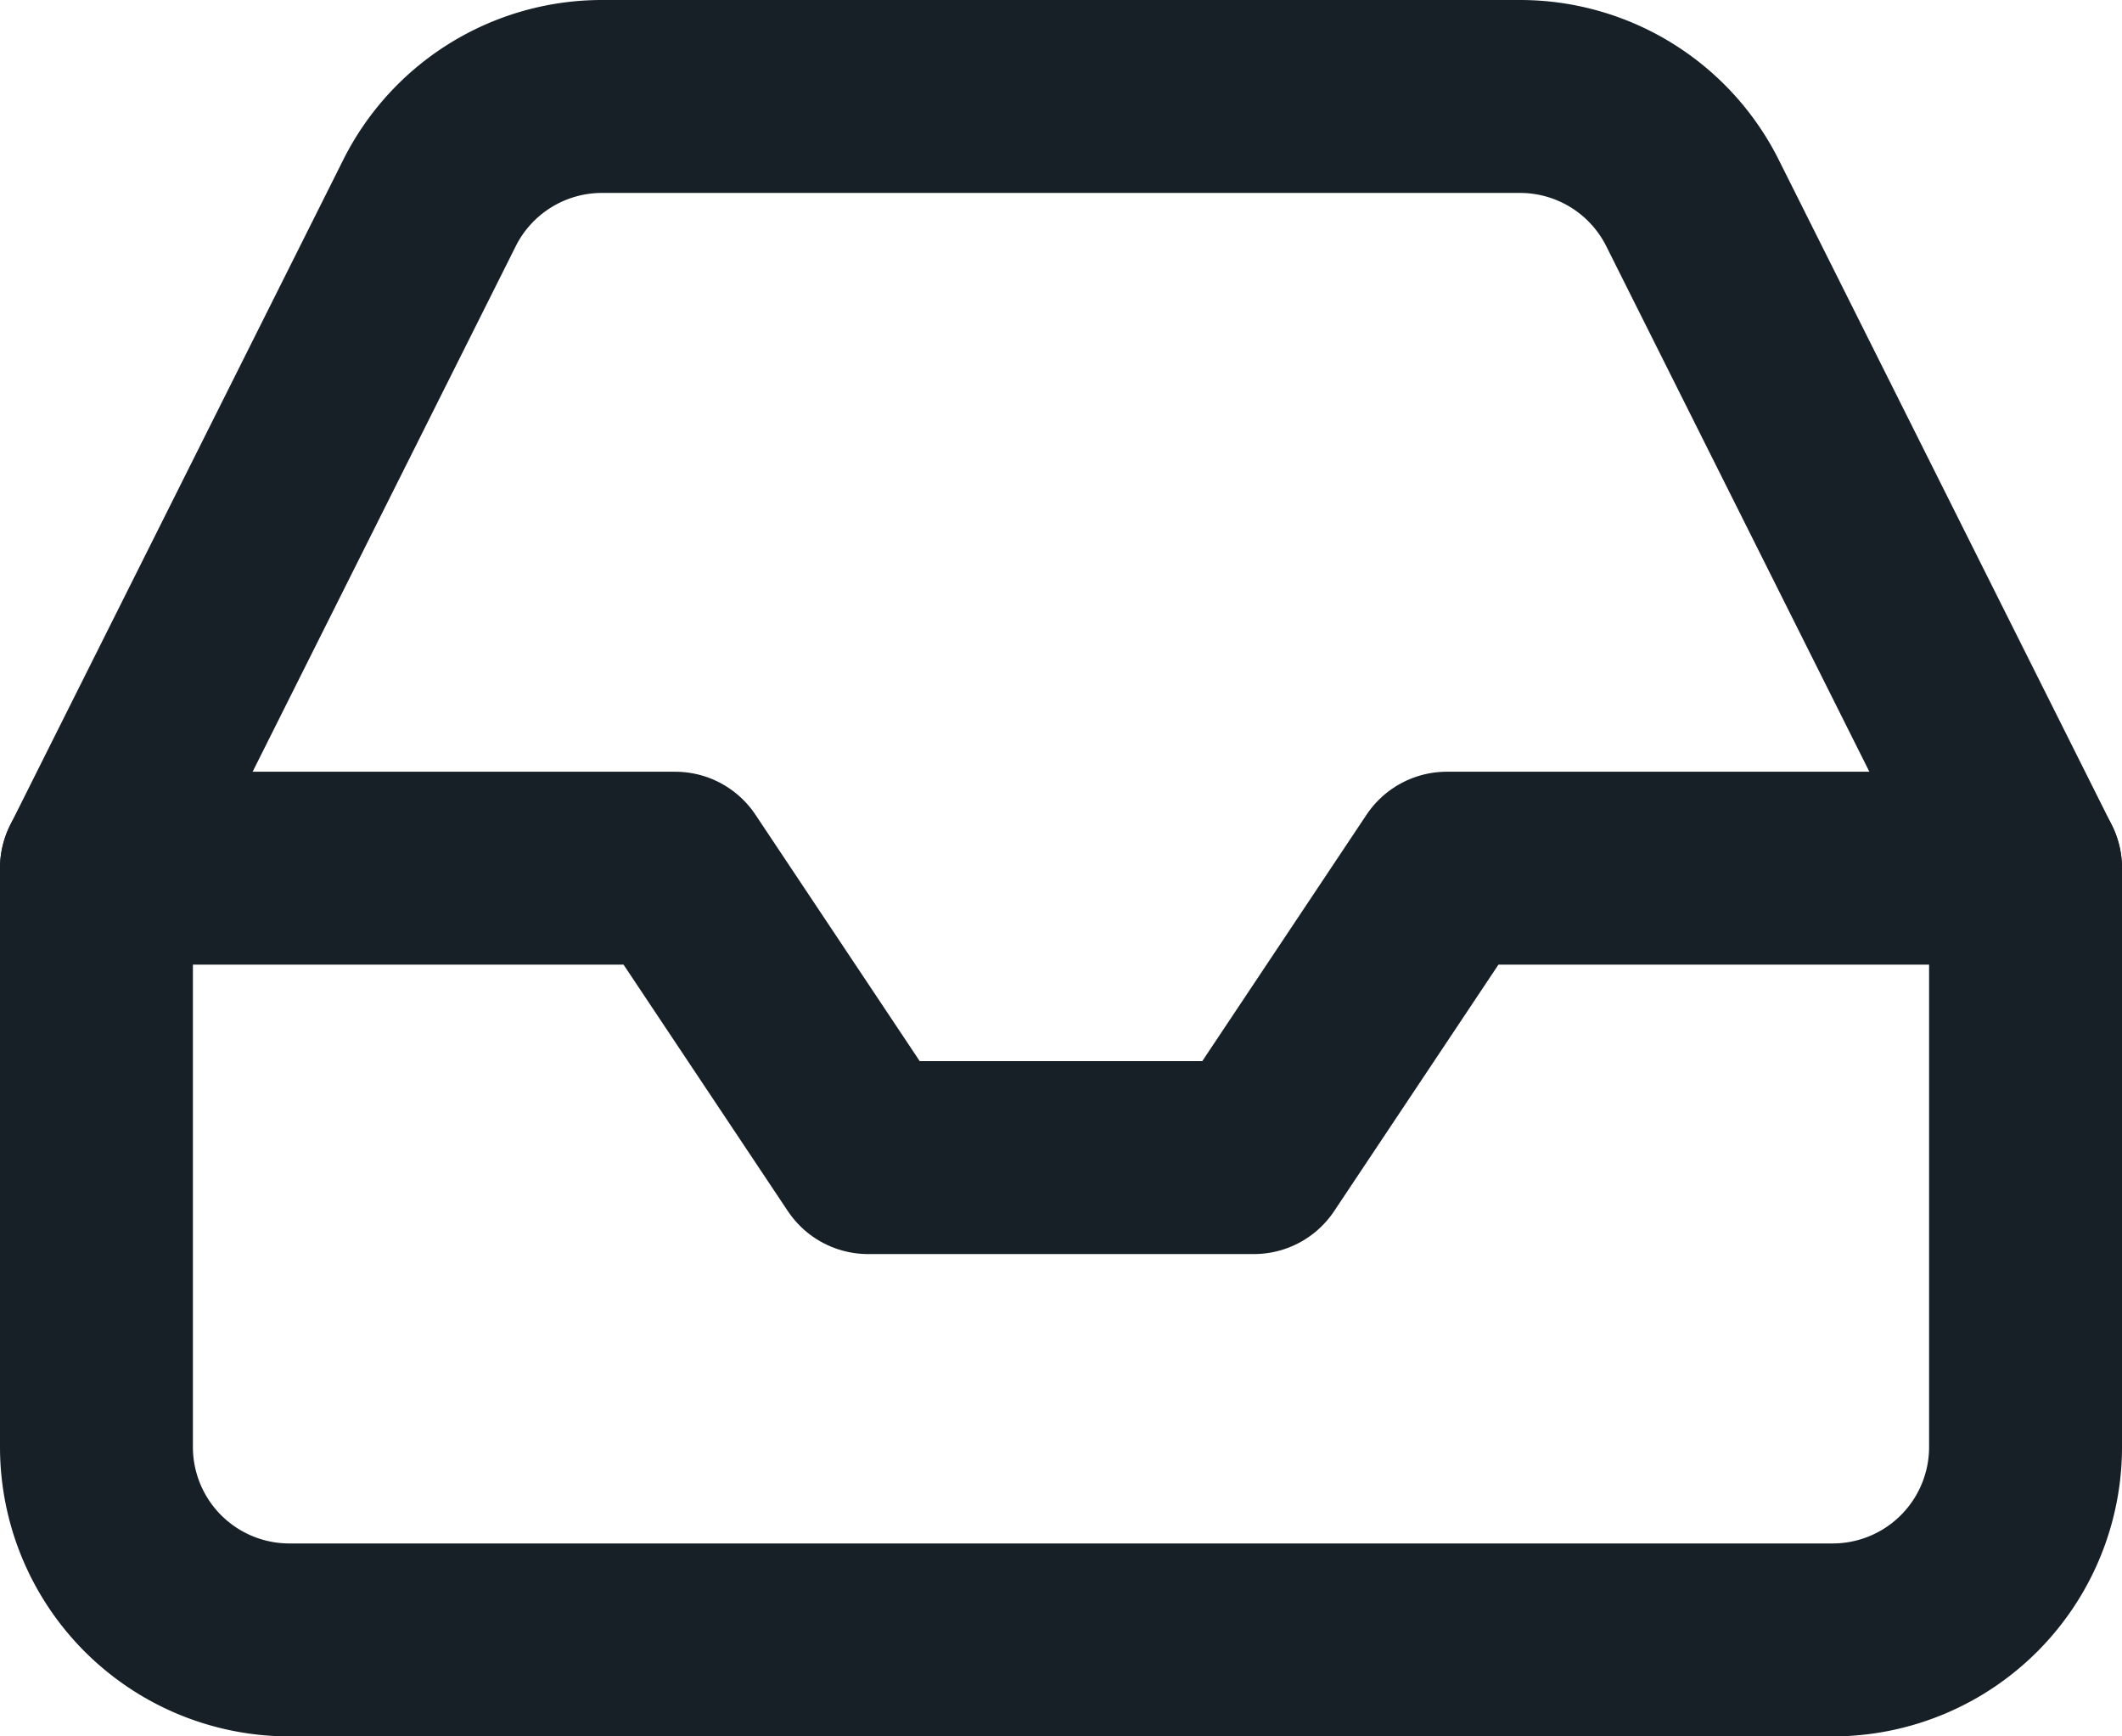 <svg xmlns="http://www.w3.org/2000/svg" width="22" height="18" viewBox="0 0 22 18">
  <g id="inbox" transform="translate(-1 -3)">
    <path id="Path_38010" data-name="Path 38010" d="M22,12H16l-2,3H10L8,12H2" fill="none" stroke="#172026" stroke-linecap="round" stroke-linejoin="round" stroke-width="2"/>
    <path id="Path_38011" data-name="Path 38011" d="M5.45,5.11,2,12v6a2,2,0,0,0,2,2H20a2,2,0,0,0,2-2V12L18.55,5.11A2,2,0,0,0,16.76,4H7.24A2,2,0,0,0,5.45,5.11Z" fill="none" stroke="#172026" stroke-linecap="round" stroke-linejoin="round" stroke-width="2"/>
  </g>
</svg>
